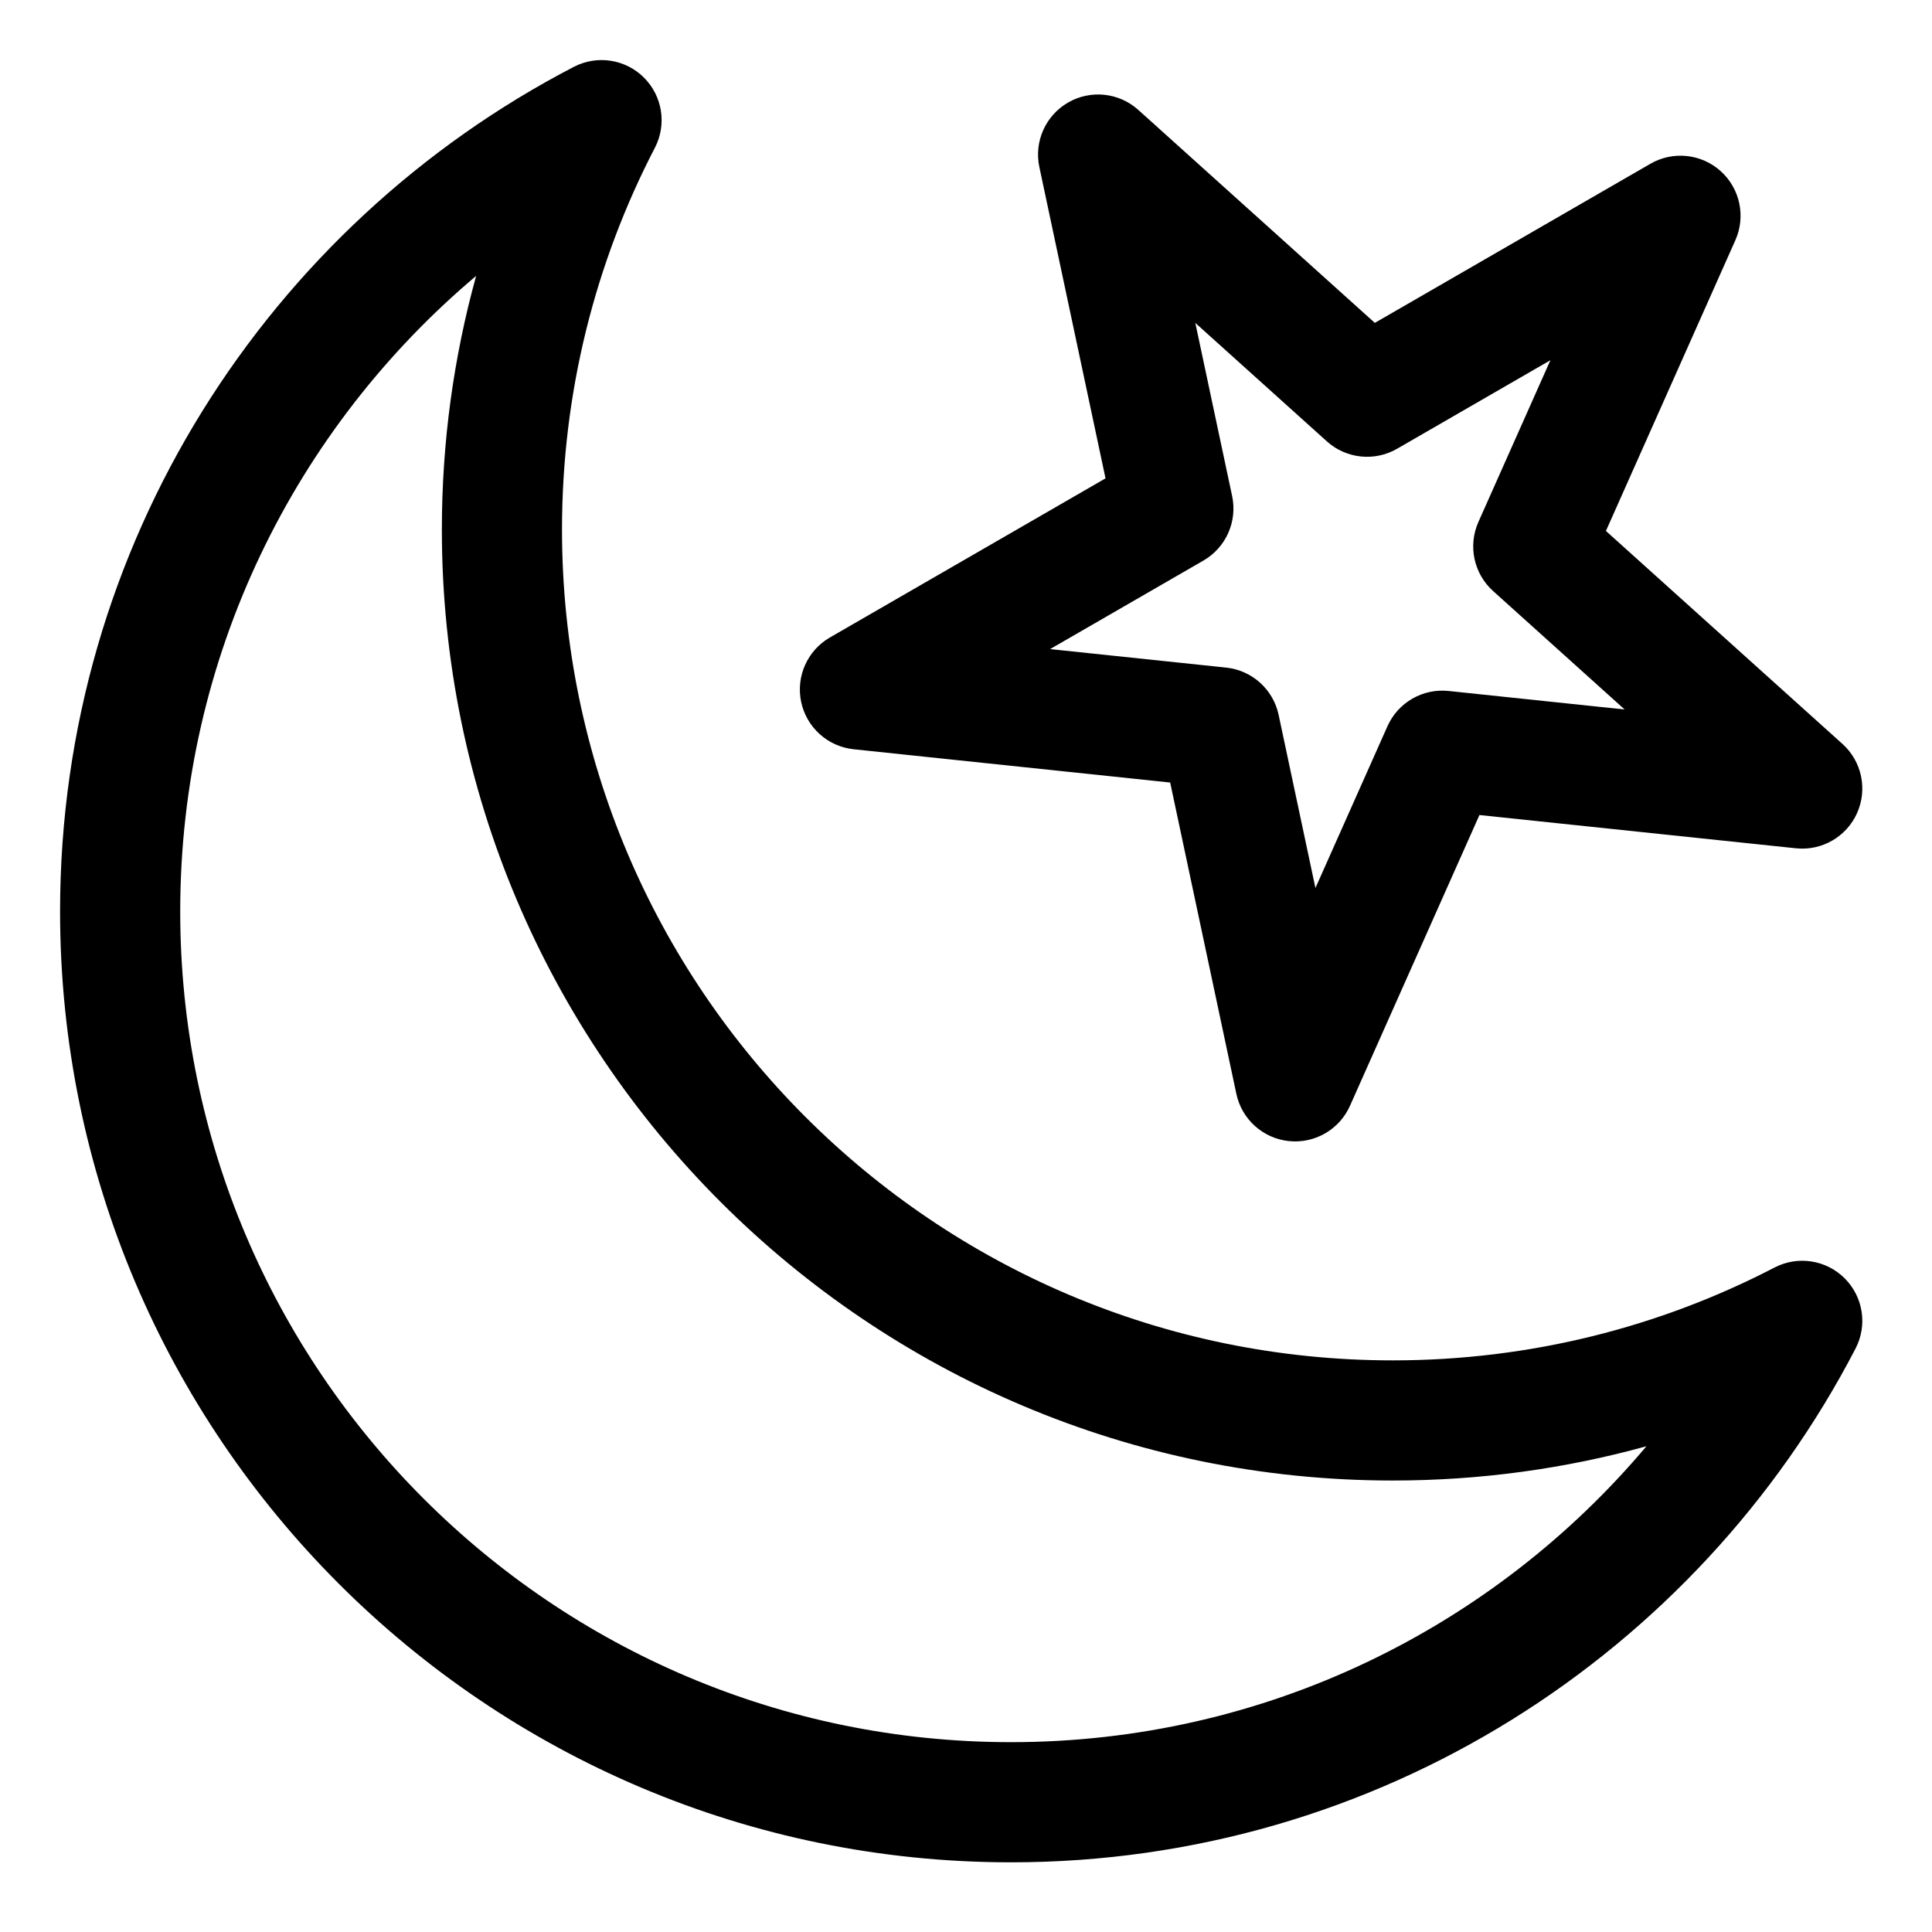 <?xml version="1.0" ?><!DOCTYPE svg  PUBLIC '-//W3C//DTD SVG 1.1//EN'  'http://www.w3.org/Graphics/SVG/1.1/DTD/svg11.dtd'><svg height="100%" style="fill-rule:evenodd;clip-rule:evenodd;stroke-linejoin:round;stroke-miterlimit:2;" version="1.1" viewBox="0 0 134 134" width="100%" xml:space="preserve" xmlns="http://www.w3.org/2000/svg" xmlns:serif="http://www.serif.com/" xmlns:xlink="http://www.w3.org/1999/xlink"><path d="M45.42,10.253c0.837,-1.613 0.533,-3.581 -0.752,-4.866c-1.284,-1.285 -3.253,-1.589 -4.865,-0.752c-21.167,10.986 -35.636,33.106 -35.636,58.577c-0,36.402 29.553,65.955 65.954,65.955c25.472,-0 47.591,-14.47 58.577,-35.636c0.837,-1.613 0.533,-3.581 -0.752,-4.866c-1.284,-1.285 -3.253,-1.589 -4.866,-0.752c-7.927,4.115 -16.934,6.44 -26.479,6.44c-31.802,-0 -57.621,-25.819 -57.621,-57.621c0,-9.545 2.325,-18.551 6.44,-26.479Zm-12.396,8.885c-1.549,5.601 -2.377,11.502 -2.377,17.594c0,36.401 29.553,65.954 65.954,65.954c6.092,0 11.991,-0.828 17.592,-2.376c-10.567,12.545 -26.395,20.523 -44.072,20.523c-31.802,0 -57.621,-25.819 -57.621,-57.621c0,-17.678 7.979,-33.507 20.53,-44.081l-0.006,0.007Zm45.927,-11.515c-1.341,-1.208 -3.308,-1.414 -4.871,-0.512c-1.563,0.903 -2.368,2.709 -1.992,4.475l4.589,21.592c0,-0 -19.117,11.037 -19.117,11.037c-1.563,0.902 -2.367,2.709 -1.992,4.475c0.375,1.765 1.845,3.088 3.64,3.277l21.953,2.308c0,-0.001 4.59,21.591 4.59,21.591c0.375,1.766 1.845,3.089 3.64,3.278c1.795,0.189 3.508,-0.8 4.242,-2.449l8.978,-20.166c0,-0 21.953,2.307 21.953,2.307c1.796,0.189 3.508,-0.8 4.242,-2.449c0.735,-1.649 0.324,-3.583 -1.018,-4.791l-16.404,-14.77c-0,-0 8.978,-20.166 8.978,-20.166c0.734,-1.649 0.323,-3.583 -1.018,-4.791c-1.342,-1.208 -3.308,-1.415 -4.872,-0.512l-19.116,11.037c-0,-0 -16.405,-14.771 -16.405,-14.771Zm3.954,14.774l9.124,8.215c1.342,1.208 3.308,1.415 4.872,0.512l10.632,-6.139c0,0 -4.993,11.217 -4.993,11.217c-0.735,1.649 -0.323,3.583 1.018,4.791l9.124,8.215c0,0 -12.21,-1.283 -12.21,-1.283c-1.796,-0.189 -3.508,0.8 -4.242,2.449l-4.994,11.216c-0,0 -2.553,-12.009 -2.553,-12.009c-0.375,-1.766 -1.845,-3.089 -3.64,-3.278l-12.21,-1.283c-0,-0 10.632,-6.139 10.632,-6.139c1.564,-0.903 2.368,-2.709 1.993,-4.475l-2.553,-12.009Z"/></svg>